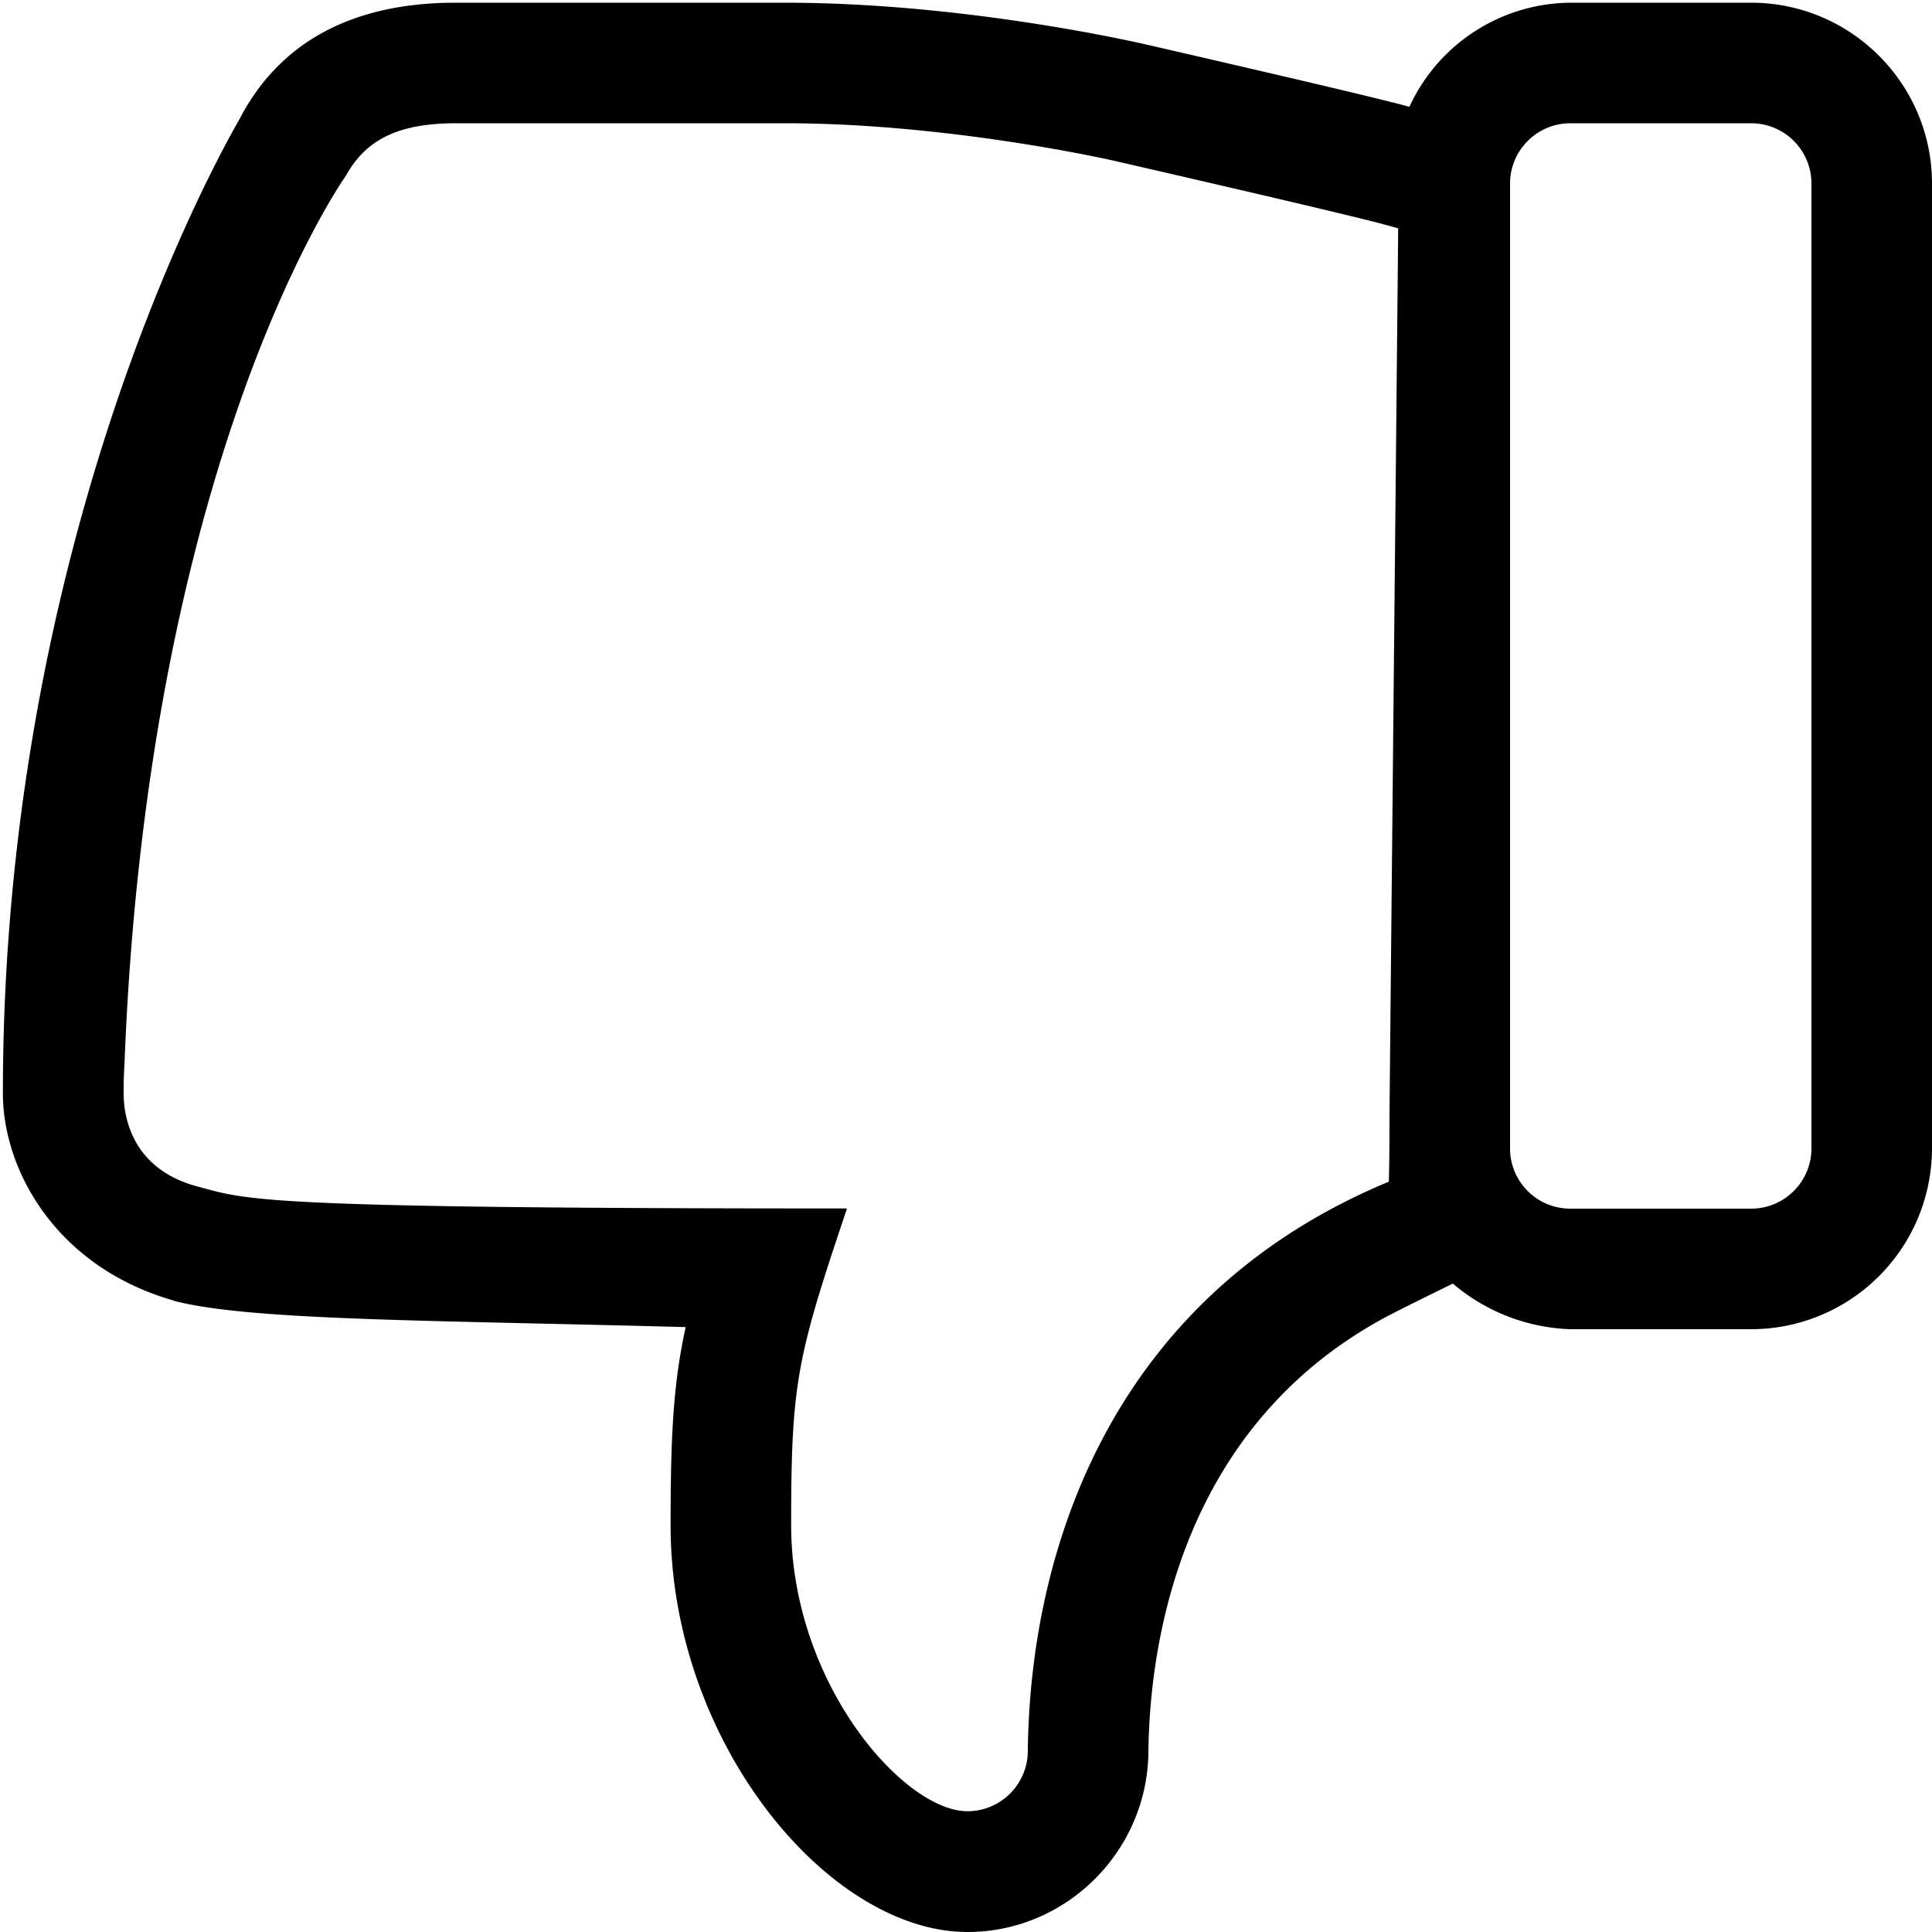 <?xml version="1.0" standalone="no"?><!DOCTYPE svg PUBLIC "-//W3C//DTD SVG 1.1//EN" "http://www.w3.org/Graphics/SVG/1.1/DTD/svg11.dtd"><svg t="1568963966294" class="icon" viewBox="0 0 1024 1024" version="1.1" xmlns="http://www.w3.org/2000/svg" p-id="596" xmlns:xlink="http://www.w3.org/1999/xlink" width="32" height="32"><defs><style type="text/css"></style></defs><path d="M92.16 689.46c39.936 10.444 133.837 10.24 271.258 13.926-6.554 30.003-7.988 57.036-7.988 104.96C355.328 923.034 438.886 1024 512.82 1024c52.223 0 95.231-42.7 95.846-95.13 0.716-64.307 20.48-175.41 127.795-231.833 7.885-4.096 30.31-15.155 33.587-16.691l-1.638-1.434a101.376 101.376 0 0 0 63.897 25.6L928.154 704.512A95.949 95.949 0 0 0 1024 608.666L1024 97.28c0-52.838-43.008-95.846-95.846-95.846l-95.847 0a94.72 94.72 0 0 0-85.299 55.193l-1.434-0.41-7.68-2.047c-0.512 0-0.819-0.103-1.433-0.308-18.432-4.608-53.863-13.004-129.536-30.412-16.384-3.687-101.99-22.016-190.874-22.016l-174.694 0c-53.248 0-92.672 19.865-114.381 61.644-21.3 37.07-125.542 236.032-125.44 516.506 0 40.346 27.955 91.853 90.624 109.773zM800.358 97.28c0-17.613 14.336-31.949 31.95-31.949L928.153 65.331a31.949 31.949 0 0 1 31.948 31.949L960.101 608.666c0 17.612-14.336 31.948-31.948 31.948l-95.847 0c-17.715 0-31.949-14.336-31.949-31.948L800.357 97.28zM66.15 559.514c13.312-321.024 117.146-466.33 117.146-466.33 9.728-17.408 25.19-27.853 58.163-27.853L416.051 65.331c87.757 0 174.797 19.866 177.05 20.48 132.71 30.515 139.673 32.87 147.968 35.226l-4.608 469.504c0 48.537-1.024 36.25 0 35.635C590.438 686.592 545.997 819.2 544.768 928.051A32.051 32.051 0 0 1 512.819 960c-33.792 0-93.491-67.789-93.491-151.757 0-75.776 3.072-88.78 29.594-167.731-319.488 0-317.338-4.608-345.498-11.98-35.02-10.036-37.888-38.913-37.888-48.948 0-10.957 0.205-9.42 0.614-20.07z" p-id="597"></path></svg>
